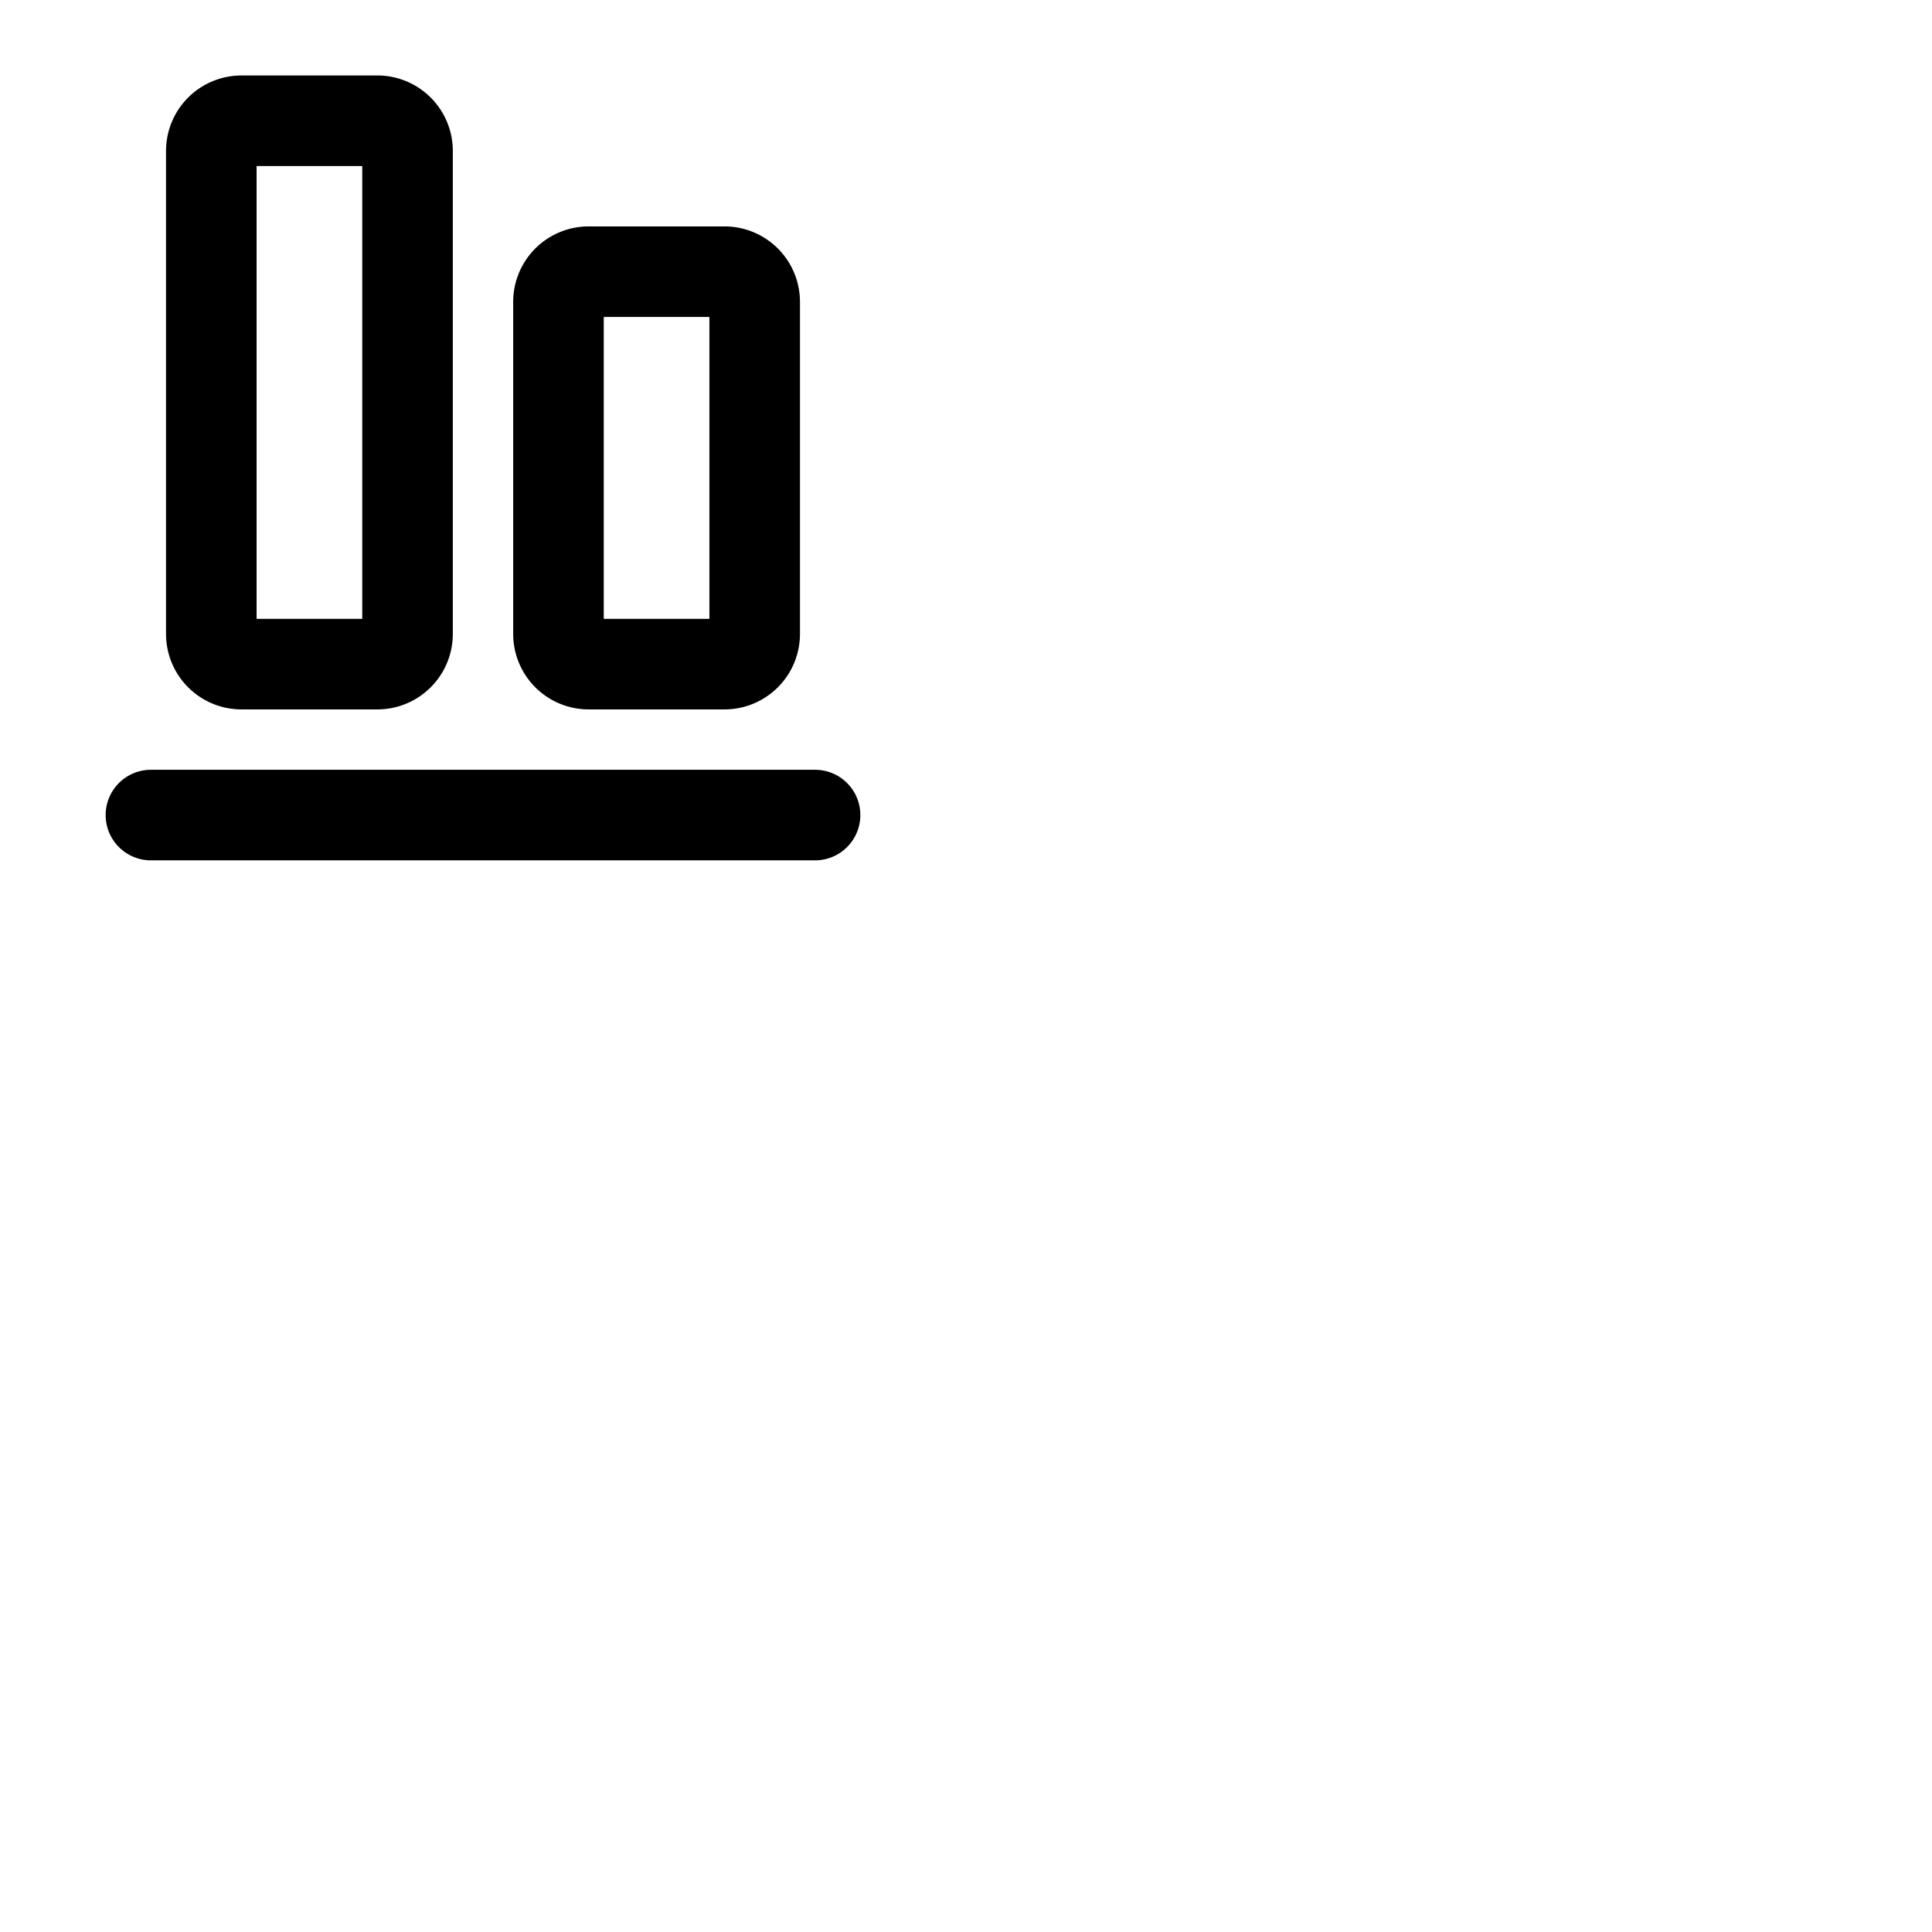 <svg xmlns="http://www.w3.org/2000/svg" version="1.1" viewBox="0 0 512 512" fill="currentColor"><path fill="currentColor" d="M228 216a12 12 0 0 1-12 12H40a12 12 0 0 1 0-24h176a12 12 0 0 1 12 12m-92-48V80a20 20 0 0 1 20-20h36a20 20 0 0 1 20 20v88a20 20 0 0 1-20 20h-36a20 20 0 0 1-20-20m24-4h28V84h-28Zm-116 4V40a20 20 0 0 1 20-20h36a20 20 0 0 1 20 20v128a20 20 0 0 1-20 20H64a20 20 0 0 1-20-20m24-4h28V44H68Z"/></svg>